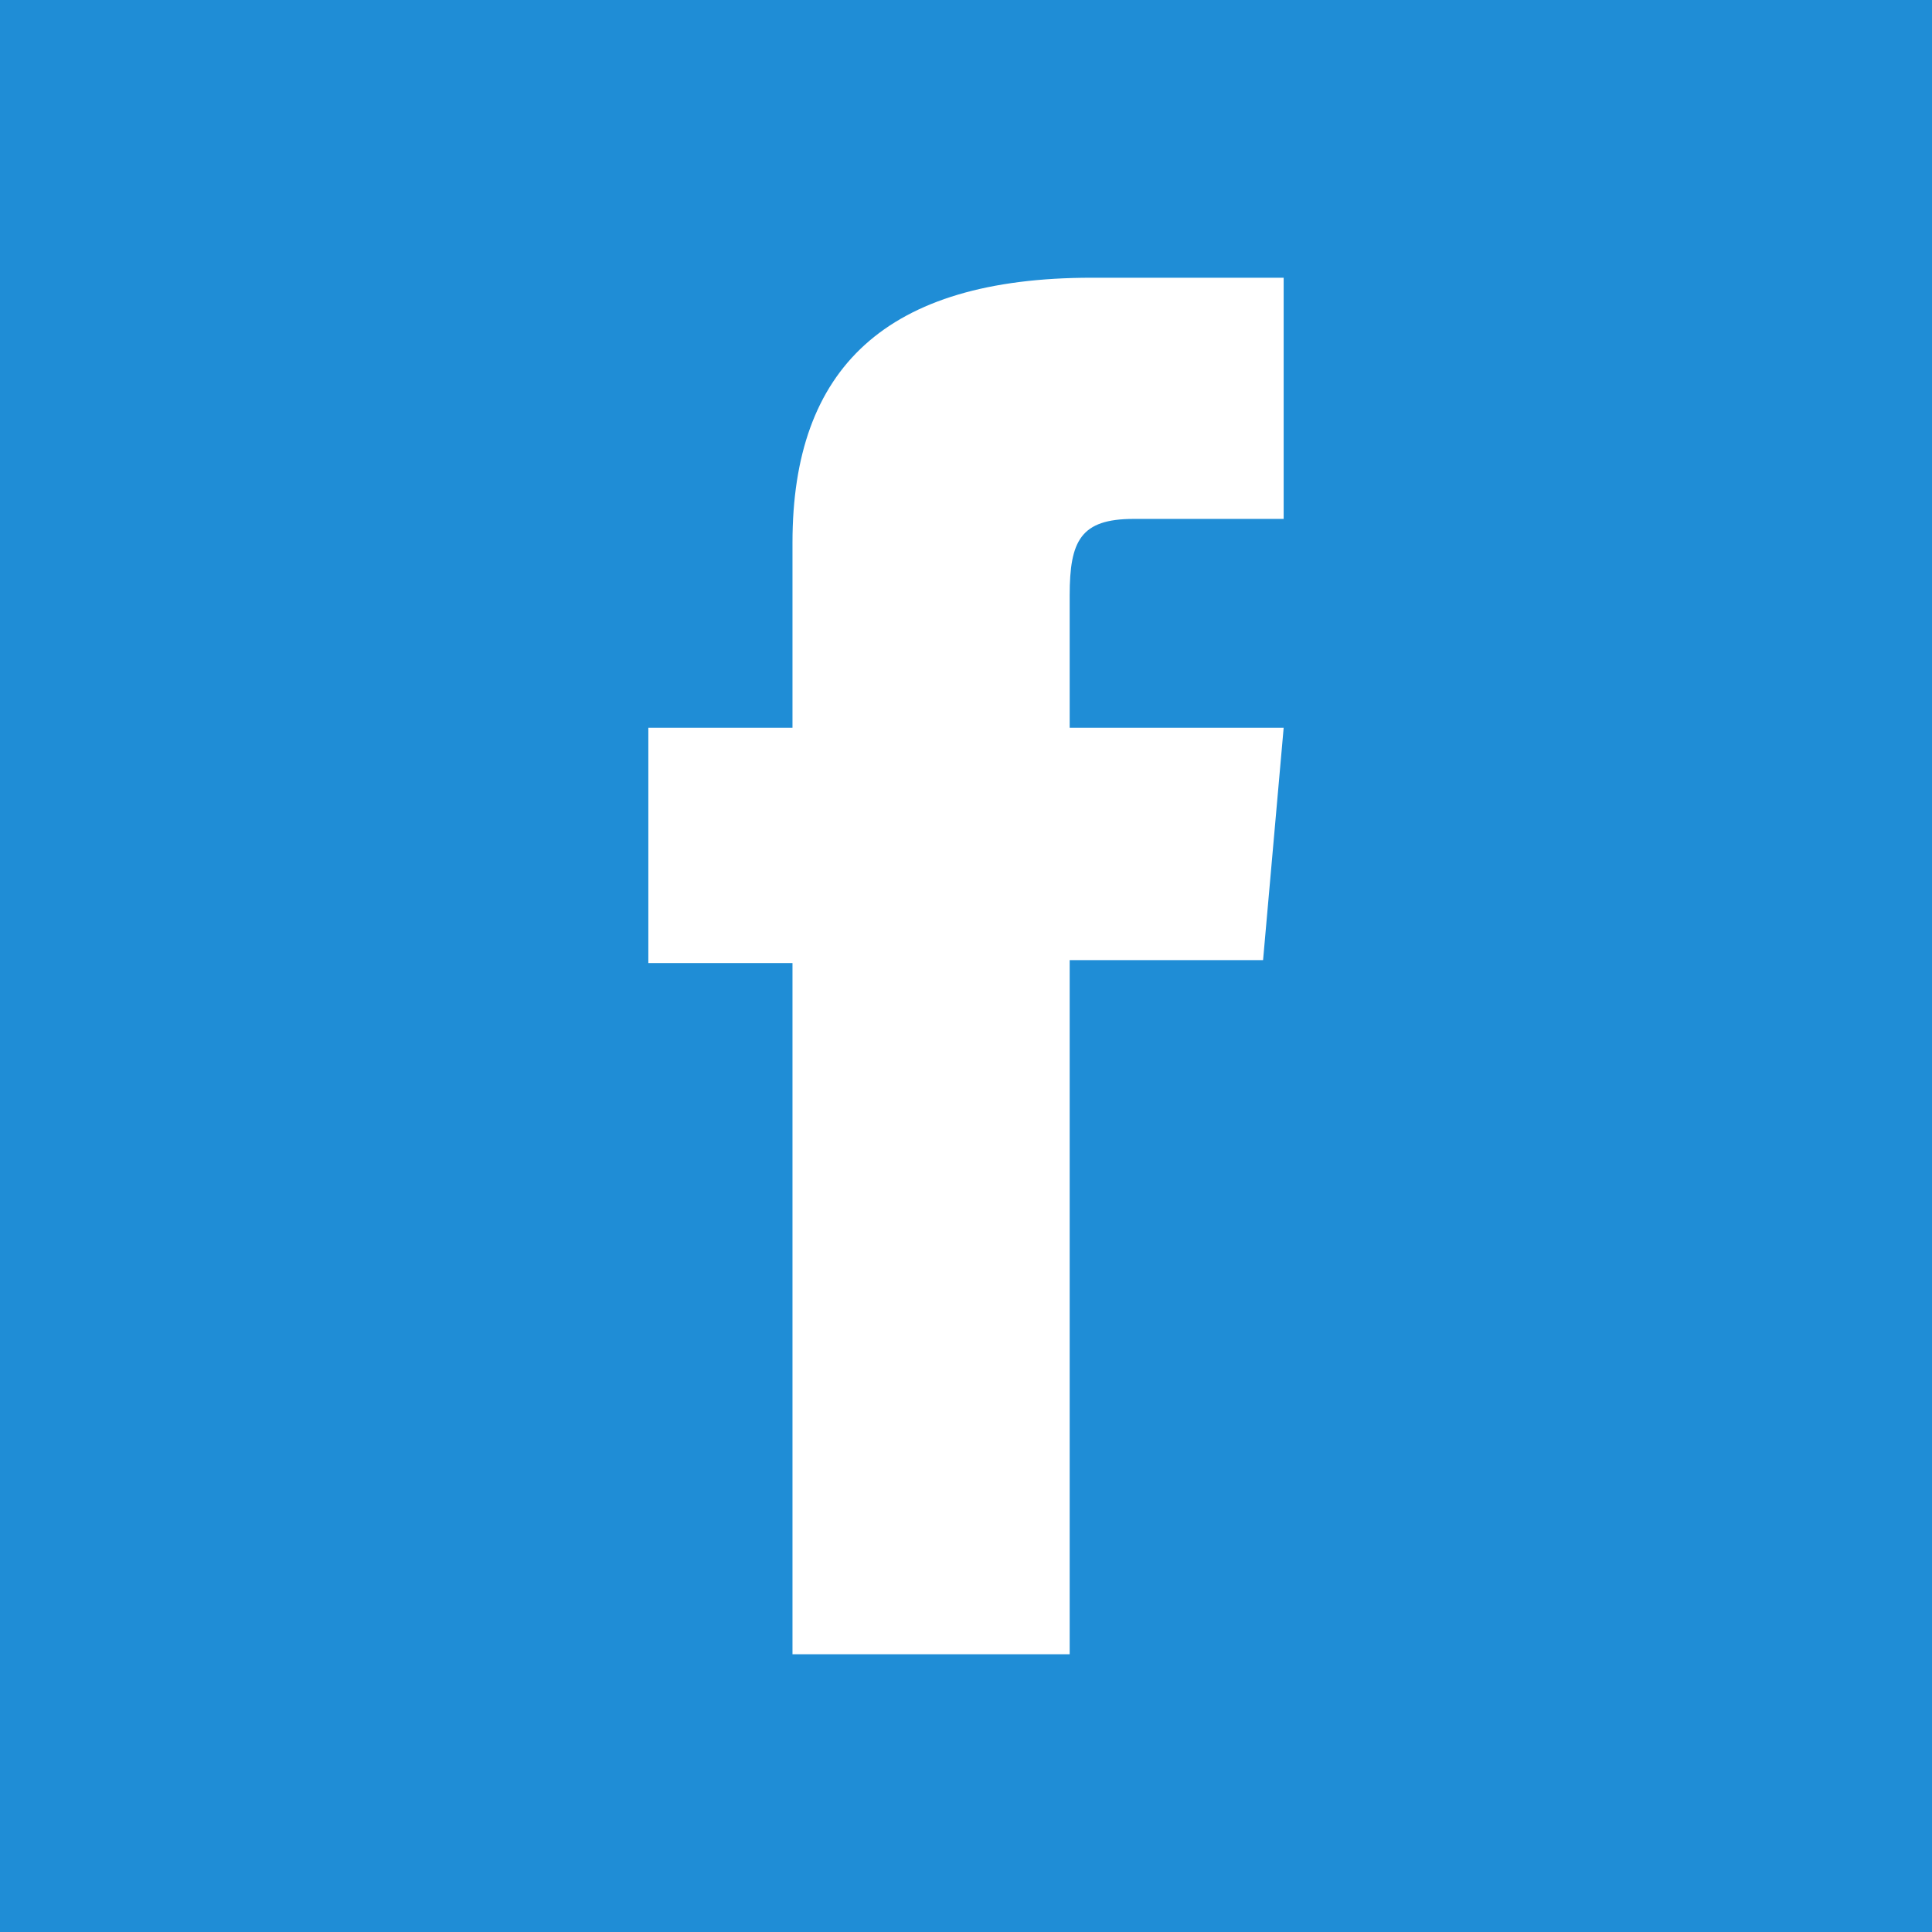 <?xml version="1.0" encoding="UTF-8" standalone="no"?>
<!-- The icon can be used freely in both personal and commercial projects with no attribution required, but always appreciated.
You may NOT sub-license, resell, rent, redistribute or otherwise transfer the icon without express written permission from iconmonstr.com -->

<svg
   xmlns:dc="http://purl.org/dc/elements/1.1/"
   xmlns:cc="http://creativecommons.org/ns#"
   xmlns:rdf="http://www.w3.org/1999/02/22-rdf-syntax-ns#"
   xmlns:svg="http://www.w3.org/2000/svg"
   xmlns="http://www.w3.org/2000/svg"
   xmlns:sodipodi="http://sodipodi.sourceforge.net/DTD/sodipodi-0.dtd"
   xmlns:inkscape="http://www.inkscape.org/namespaces/inkscape"
   version="1.1"
   x="0px"
   y="0px"
   width="412"
   height="412"
   viewBox="0 0 412 412"
   enable-background="new 0 0 512 512"
   xml:space="preserve"
   id="svg3426"
   inkscape:version="0.48.4 r9939"
   sodipodi:docname="facebook.svg"><defs
     id="defs3431" /><sodipodi:namedview
     pagecolor="#ffffff"
     bordercolor="#666666"
     borderopacity="1"
     objecttolerance="10"
     gridtolerance="10"
     guidetolerance="10"
     inkscape:pageopacity="0"
     inkscape:pageshadow="2"
     inkscape:window-width="764"
     inkscape:window-height="480"
     id="namedview3429"
     showgrid="false"
     inkscape:zoom="0.4609375"
     inkscape:cx="205.527"
     inkscape:cy="206"
     inkscape:window-x="0"
     inkscape:window-y="24"
     inkscape:window-maximized="0"
     inkscape:current-layer="svg3426"
     fit-margin-top="0"
     fit-margin-left="0"
     fit-margin-right="0"
     fit-margin-bottom="0" /><path
     id="facebook-square-icon"
     d="M 0,0 V 412 H 412 V 0 H 0 z m 273.742,110.658 c 0,0 -22.893,0 -31.988,0 -11.291,0 -13.645,4.625 -13.645,16.309 0,9.723 0,28.227 0,28.227 h 45.633 l -4.391,49.551 h -41.242 v 148.03 H 168.998 V 205.372 h -30.74 v -50.178 h 30.74 c 0,0 0,-7.215 0,-39.517 0,-37.087 19.832,-56.452 63.818,-56.452 7.205,0 40.926,0 40.926,0 v 51.433 z"
     style="fill:#1f8dd6;fill-opacity:1"
     inkscape:connector-curvature="0" /></svg>
